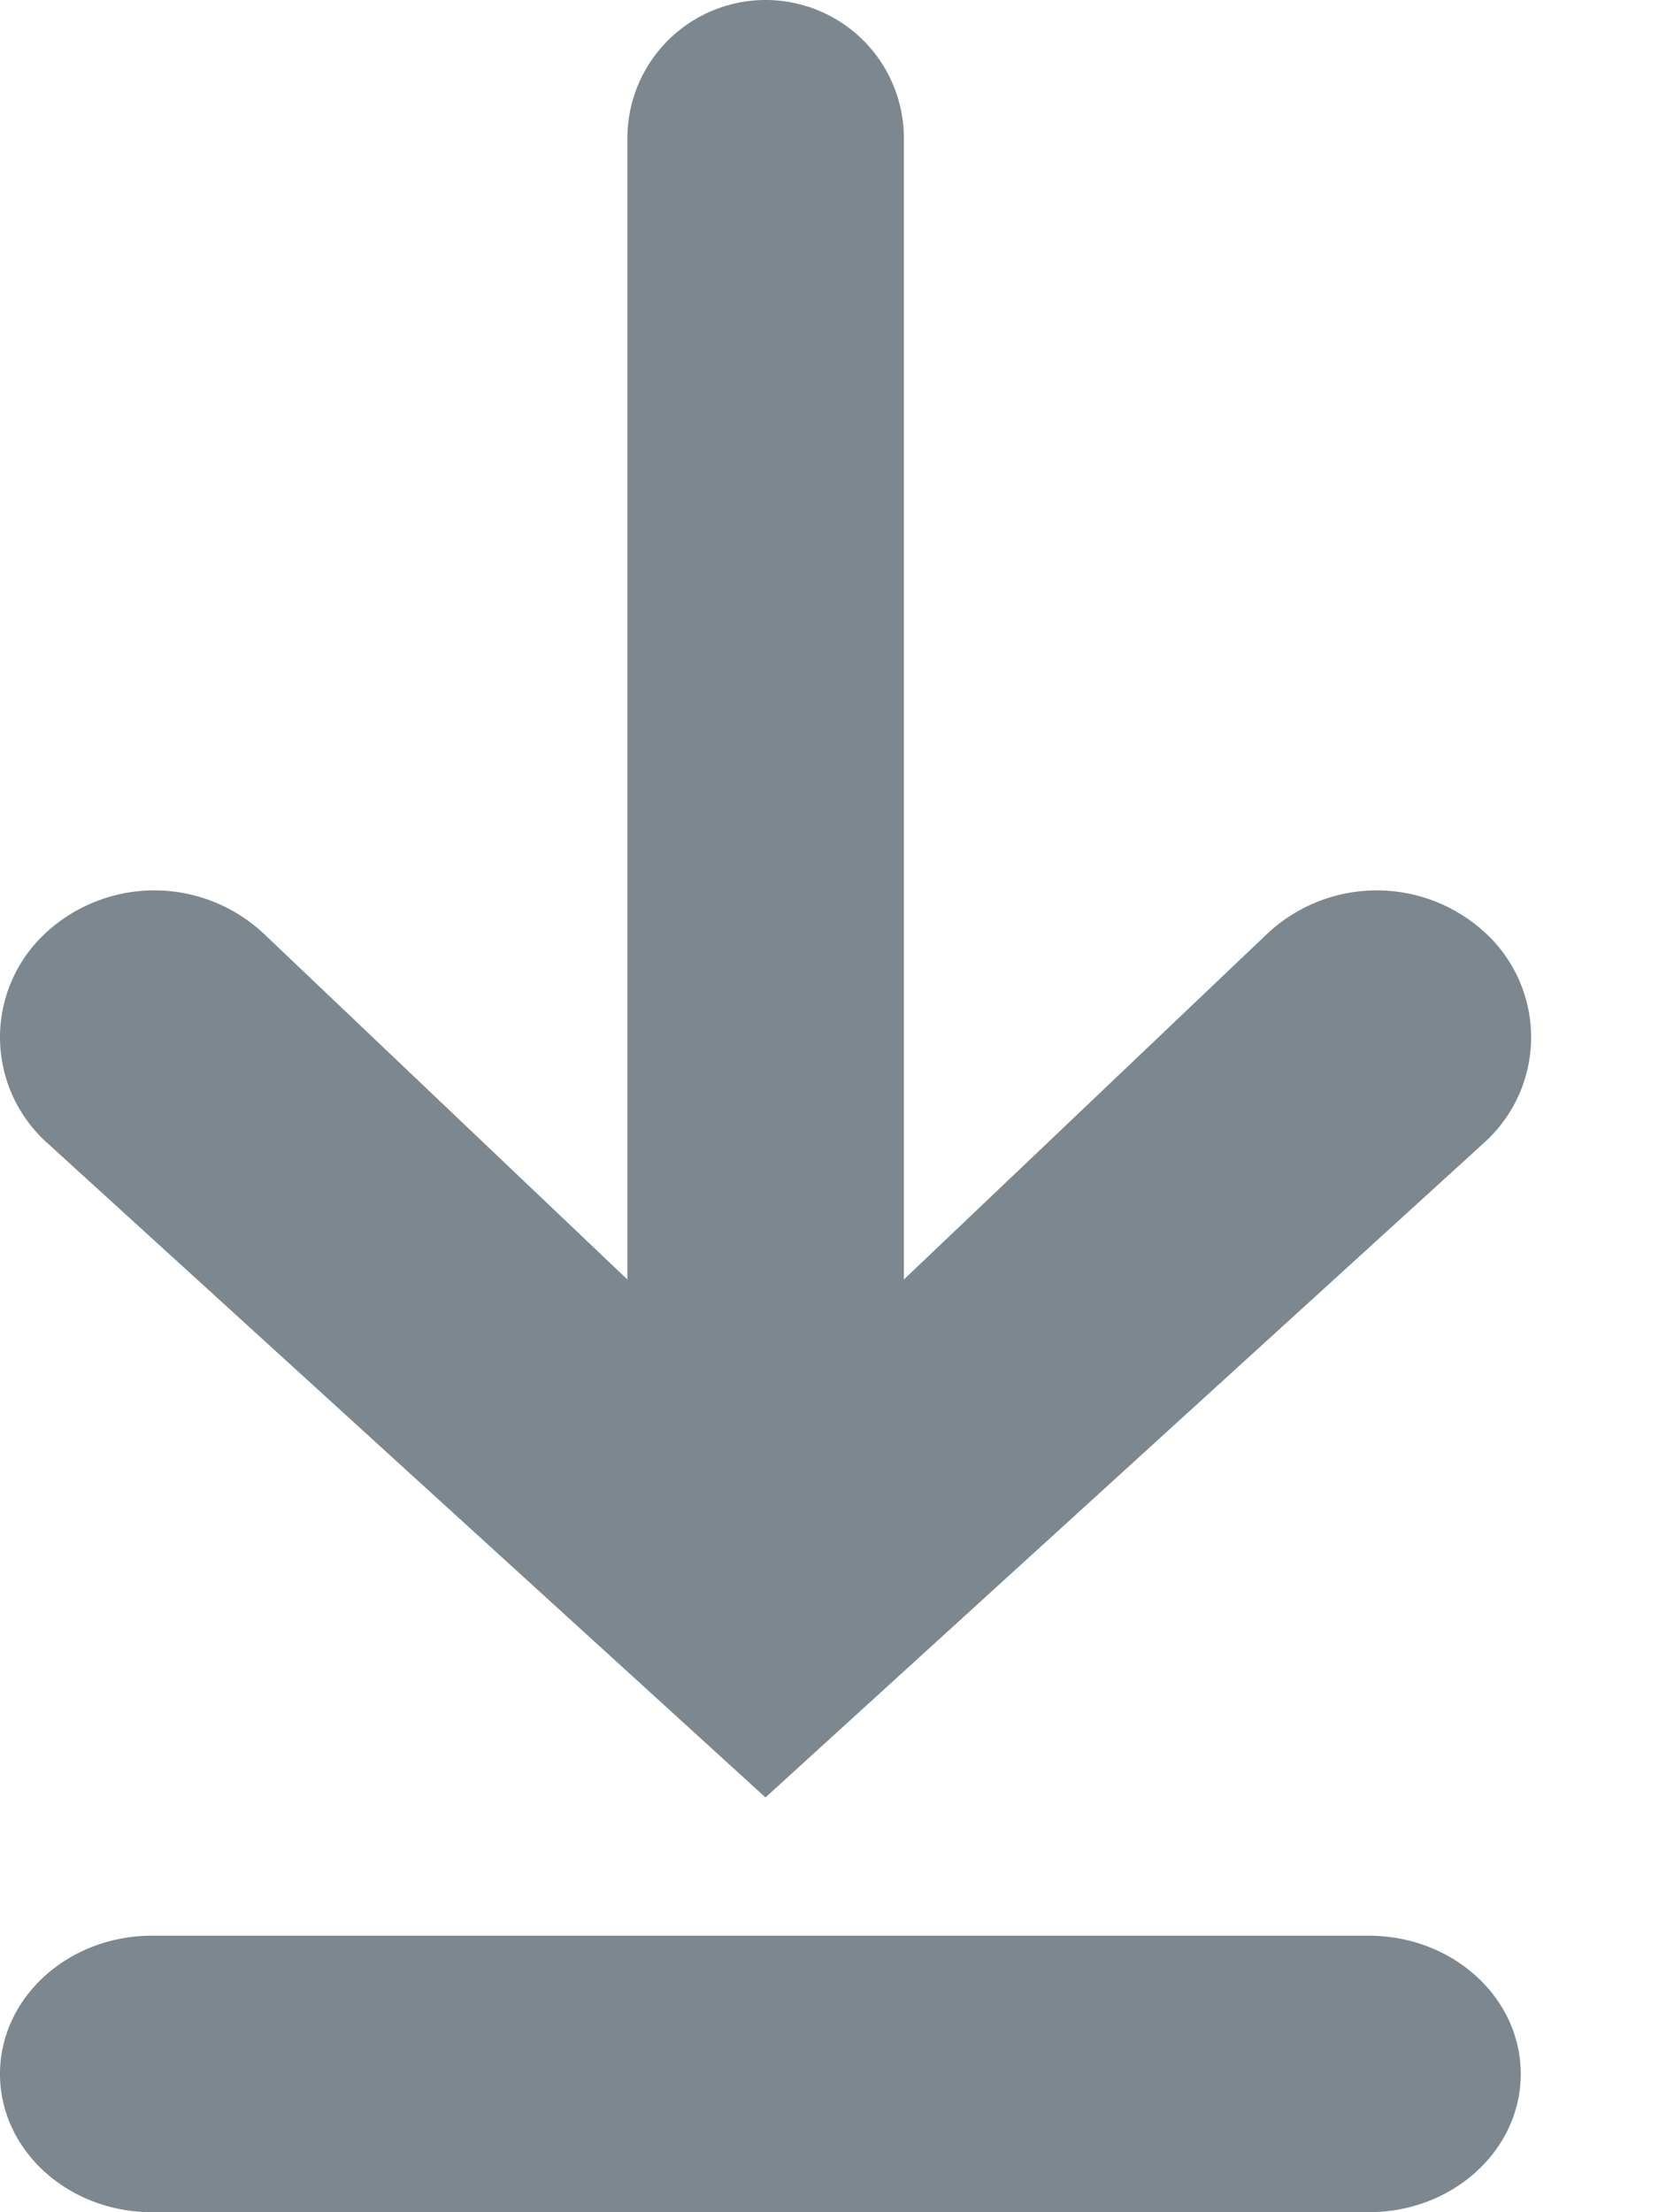 <svg width="12" height="16" viewBox="0 0 12 16" xmlns="http://www.w3.org/2000/svg" xmlns:xlink="http://www.w3.org/1999/xlink">
    <defs>
        <path d="M9.9 14c.608 0 1.1.448 1.1 1s-.492 1-1.1 1H1.1C.493 16 0 15.552 0 15s.493-1 1.1-1zM5.538 0a1 1 0 0 1 1 1v8.254l2.631-2.503a1.157 1.157 0 0 1 1.579 0 1.026 1.026 0 0 1 0 1.502L5.537 13 .327 8.253a1.026 1.026 0 0 1 0-1.502 1.157 1.157 0 0 1 1.579 0l2.632 2.503V1a1 1 0 0 1 1-1z" id="a"/>
    </defs>
    <use fill="#7c878f" xlink:href="#a" fill-rule="evenodd"/>
</svg>
